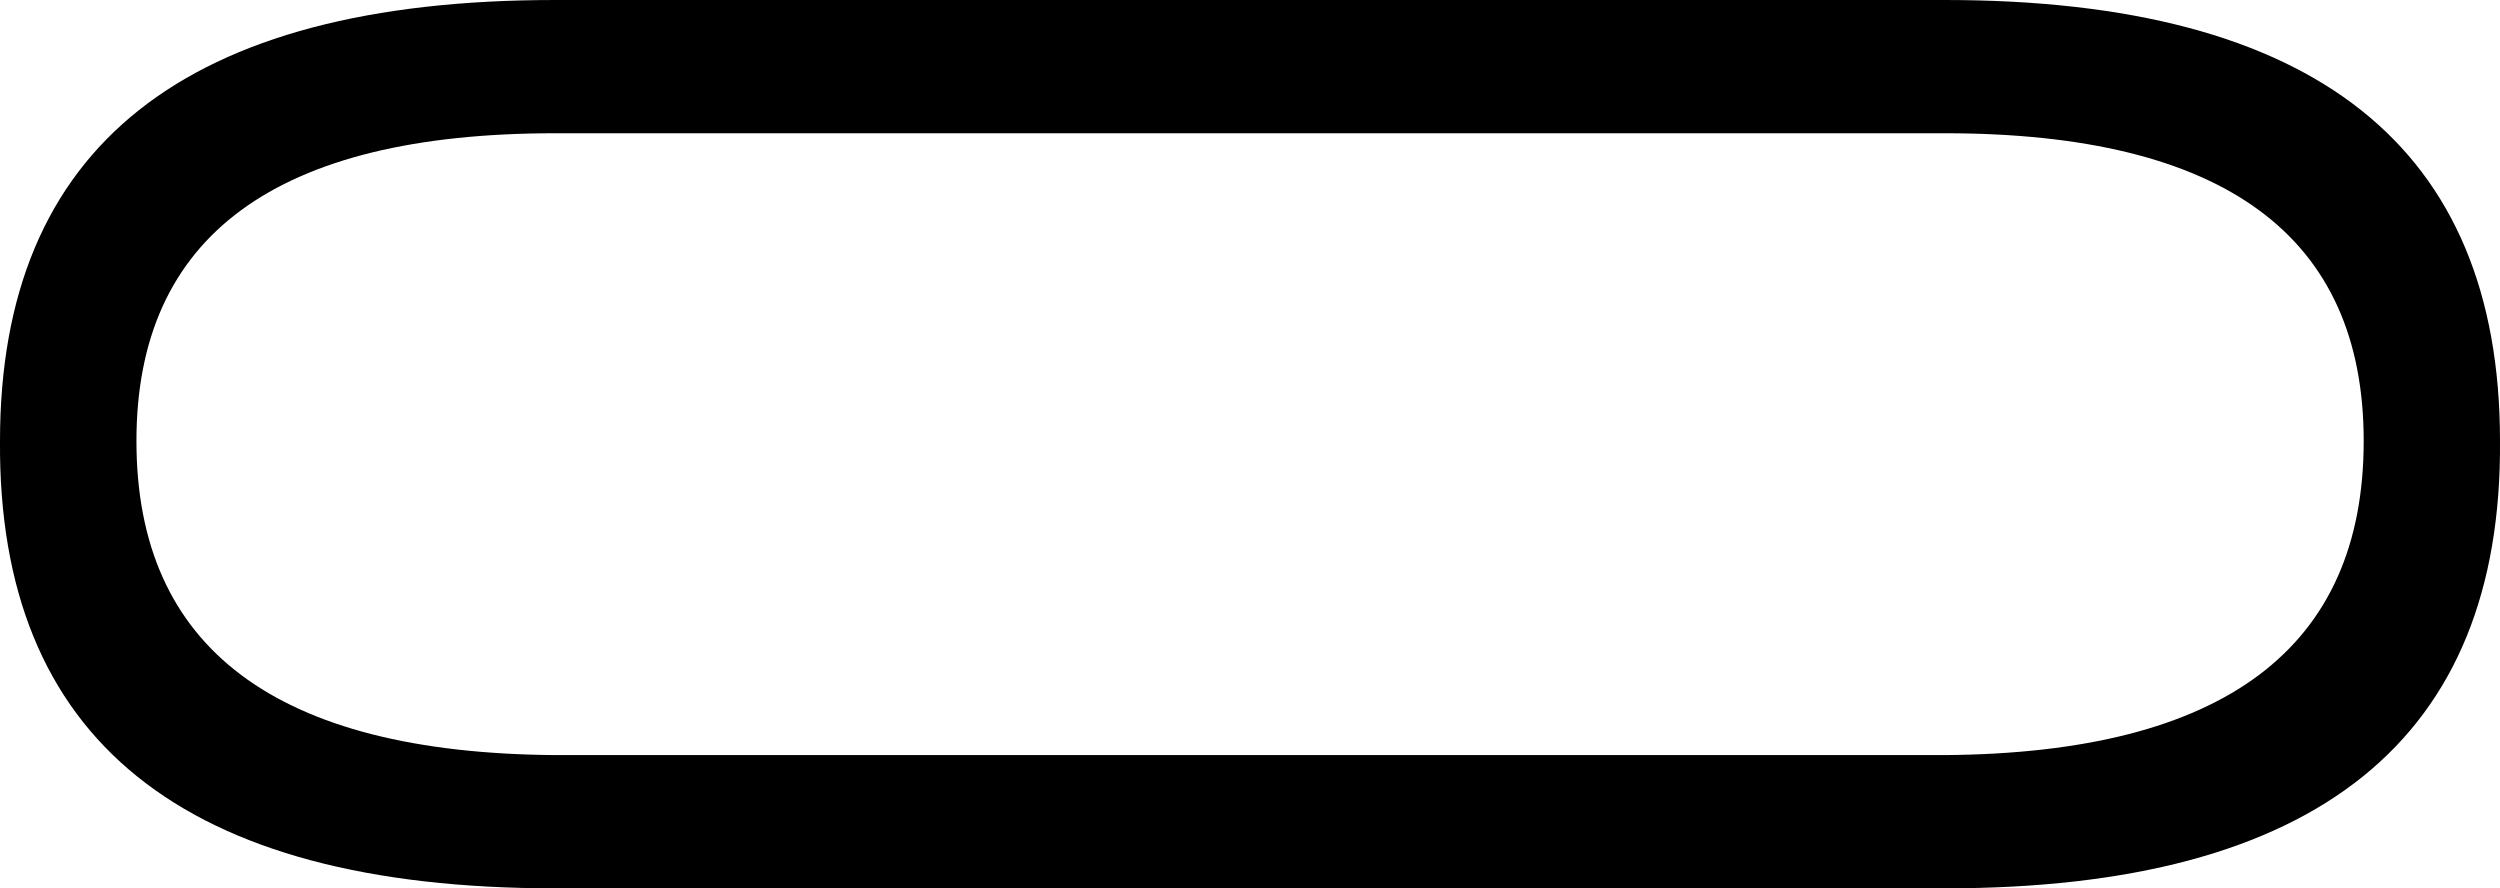 <?xml version='1.0' encoding ='UTF-8' standalone='yes'?>
<svg width='18.011' height='6.4' xmlns='http://www.w3.org/2000/svg' xmlns:xlink='http://www.w3.org/1999/xlink' xmlns:inkscape='http://www.inkscape.org/namespaces/inkscape'>
<path style='fill:#000000; stroke:none' d=' M 14.011 0.96  C 16.023 0.96 17.029 1.699 17.029 3.177  C 17.029 4.67 16.023 5.425 14.011 5.44  L 4 5.44  C 1.989 5.425 0.983 4.67 0.983 3.177  C 0.983 1.699 1.989 0.96 4 0.96  Z  M 4 0  C 1.333 0 0 1.059 0 3.177  C -0.015 5.326 1.318 6.4 4 6.4  L 14.011 6.4  C 16.693 6.4 18.027 5.326 18.011 3.177  C 18.011 1.059 16.678 0 14.011 0  Z '/></svg>
